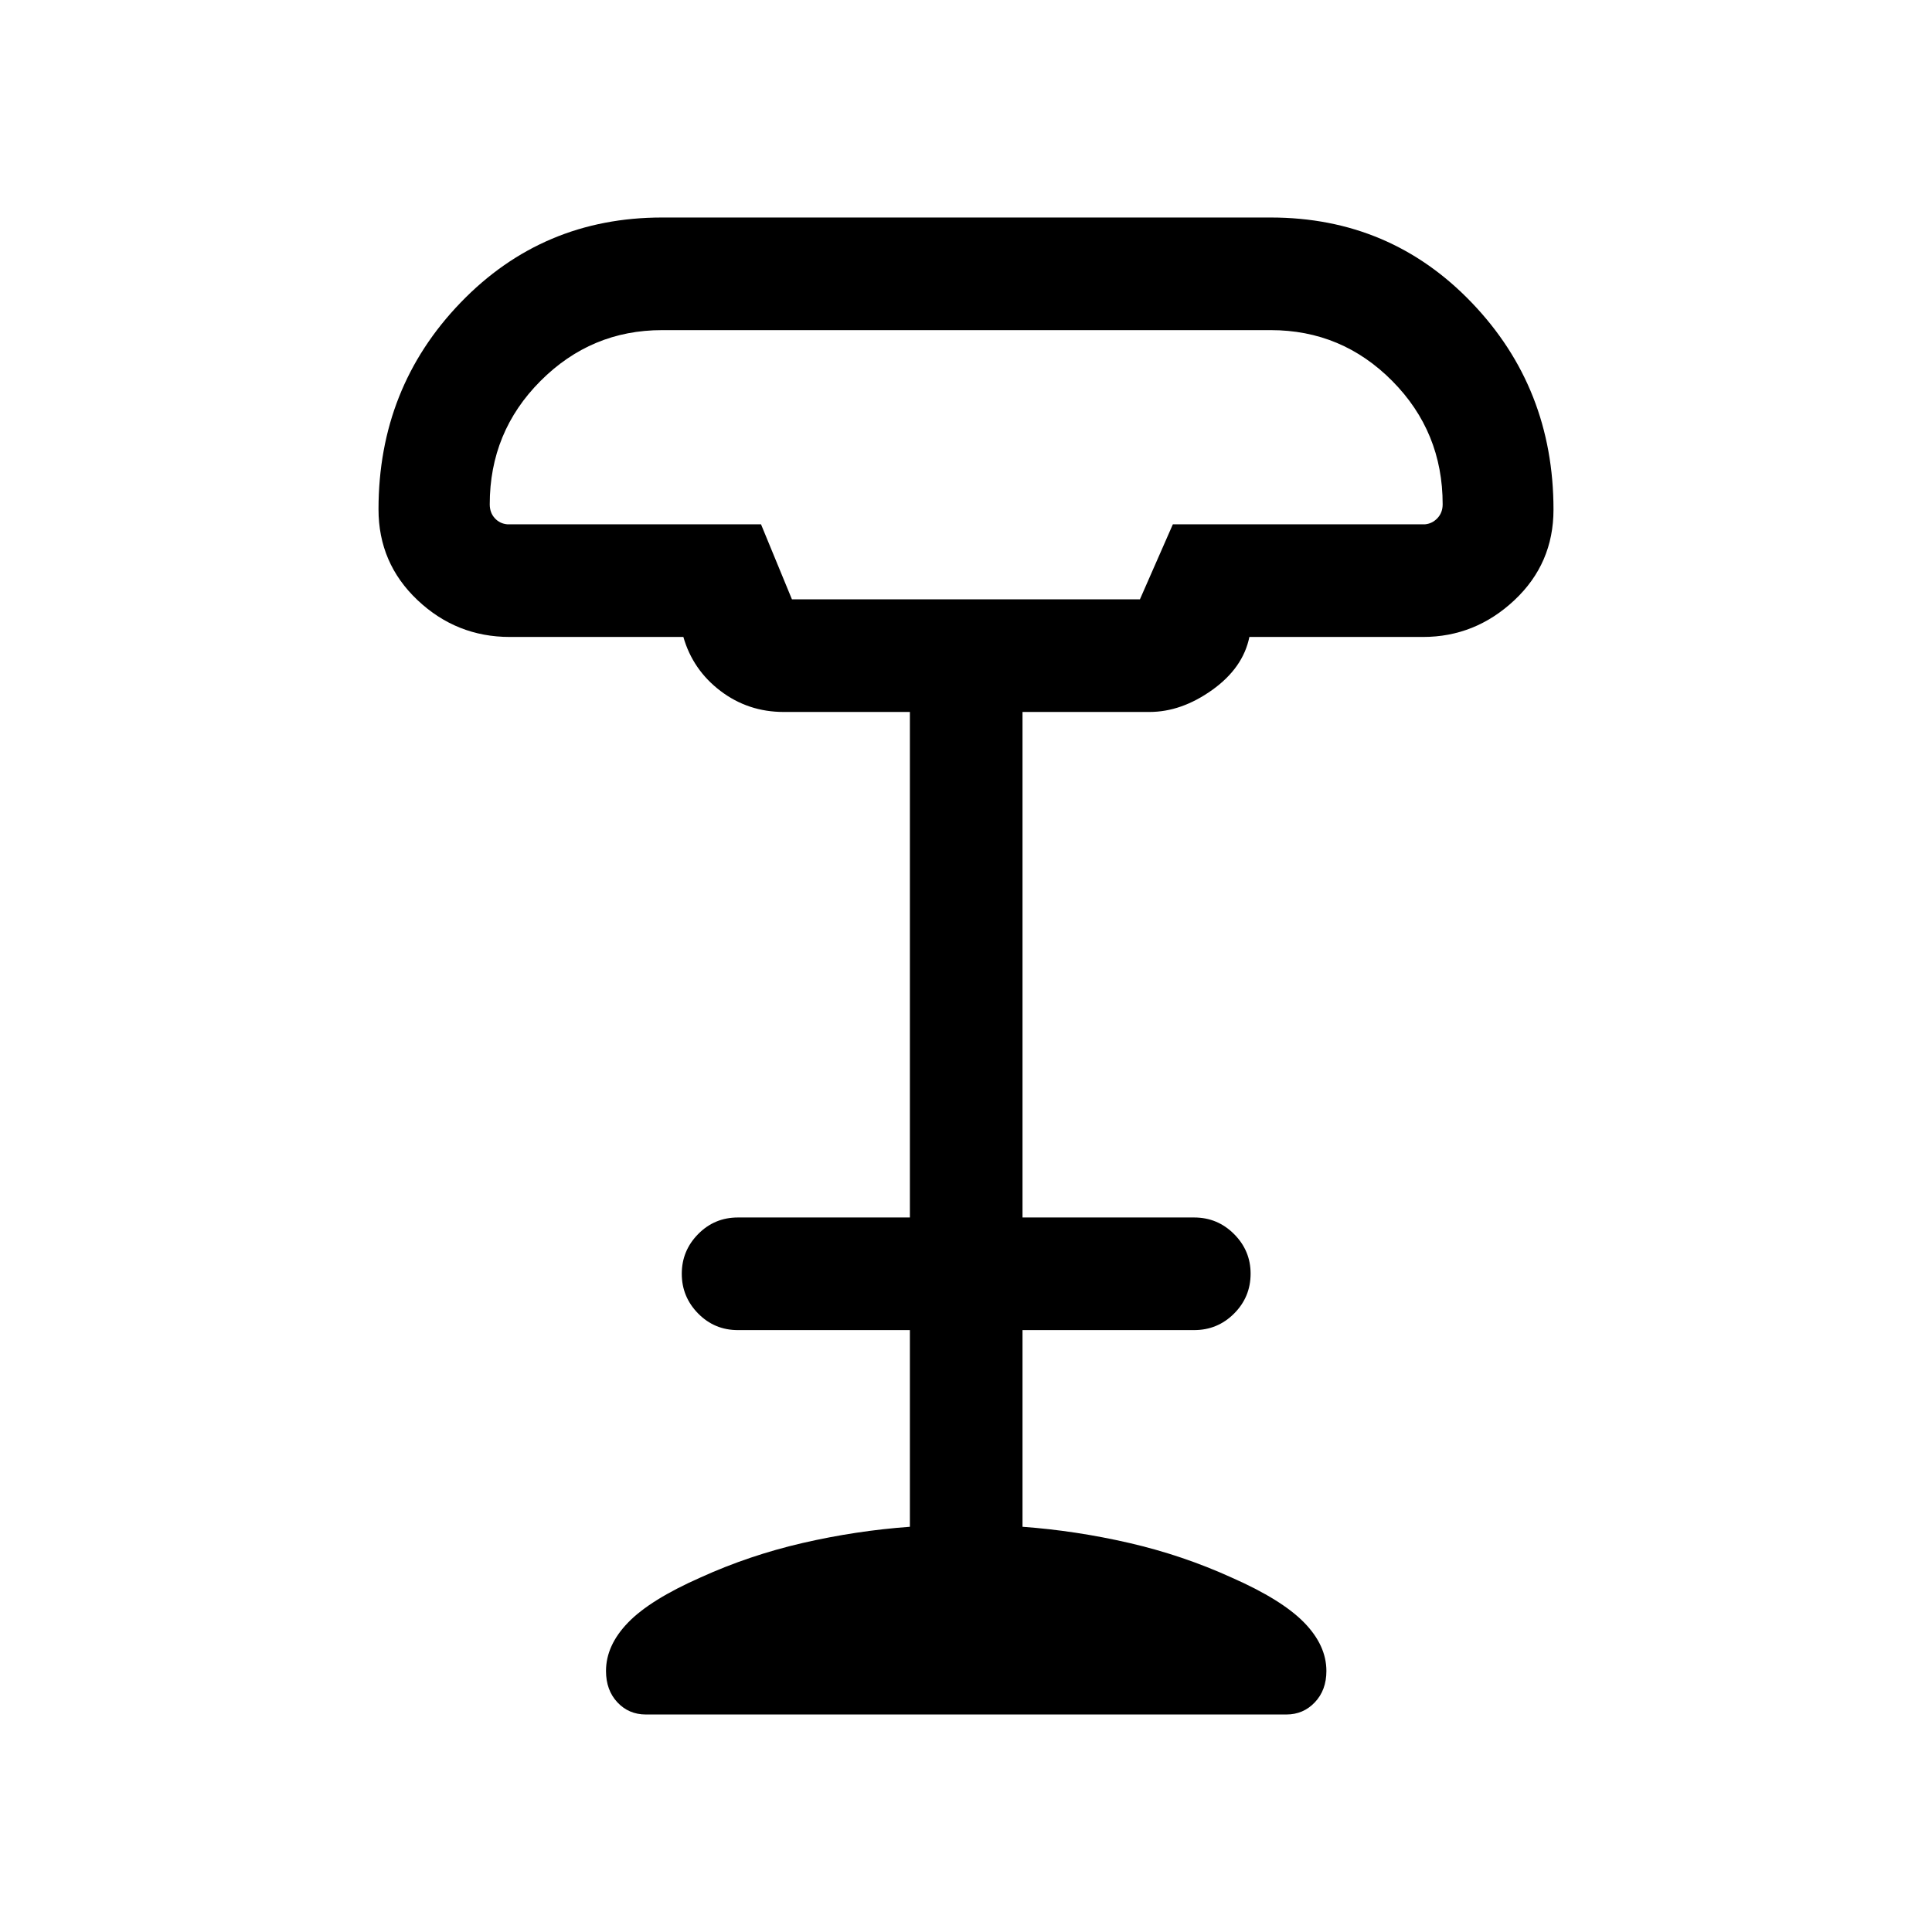 <svg xmlns="http://www.w3.org/2000/svg" height="24" viewBox="0 -960 960 960" width="24"><path d="M393.51-662.19h172.91l16.36-37.27H708q3.65-.31 6.25-3.06t2.6-6.9q0-36.01-25.04-61.27-25.04-25.27-60.4-25.27H328.97q-35.2 0-60.41 25.27-25.21 25.26-25.21 61.27 0 4.15 2.5 6.9t6.34 3.06h125.96l15.36 37.27Zm-72.58 554.11q-8.5 0-14.16-6.05-5.65-6.05-5.65-15.57 0-12.75 11-24.1 11-11.35 36.03-22.39 24.2-11 50.74-17.12 26.53-6.11 53.23-8.04v-97.73h-85.47q-11.63 0-19.76-8.26-8.12-8.27-8.12-19.73t8.12-19.71q8.13-8.26 19.76-8.26h85.47v-251.19h-62.7q-17.65 0-31.41-10.44-13.75-10.45-18.45-26.83h-86.25q-26.48 0-45.86-18.32-19.37-18.32-19.37-45.09 0-60.39 40.76-102.7T329-851.92h302.38q59.41 0 99.97 42.36 40.57 42.36 40.57 102.79 0 26.8-19.45 45.03-19.46 18.24-45.39 18.24h-86.27q-3.13 15.37-18.45 26.32-15.33 10.95-31.21 10.95h-63.07v251.19h85.27q11.63 0 19.85 8.24t8.22 19.66q0 11.64-8.22 19.85t-19.85 8.21h-85.27v97.73q26.5 1.93 53.03 8.04 26.54 6.12 50.91 17.21 24.86 10.95 35.96 22.3 11.1 11.35 11.1 24.1 0 9.52-5.74 15.57-5.73 6.05-14.13 6.05H320.93Zm72.84-554.11h172.65-172.65Z"/></svg>